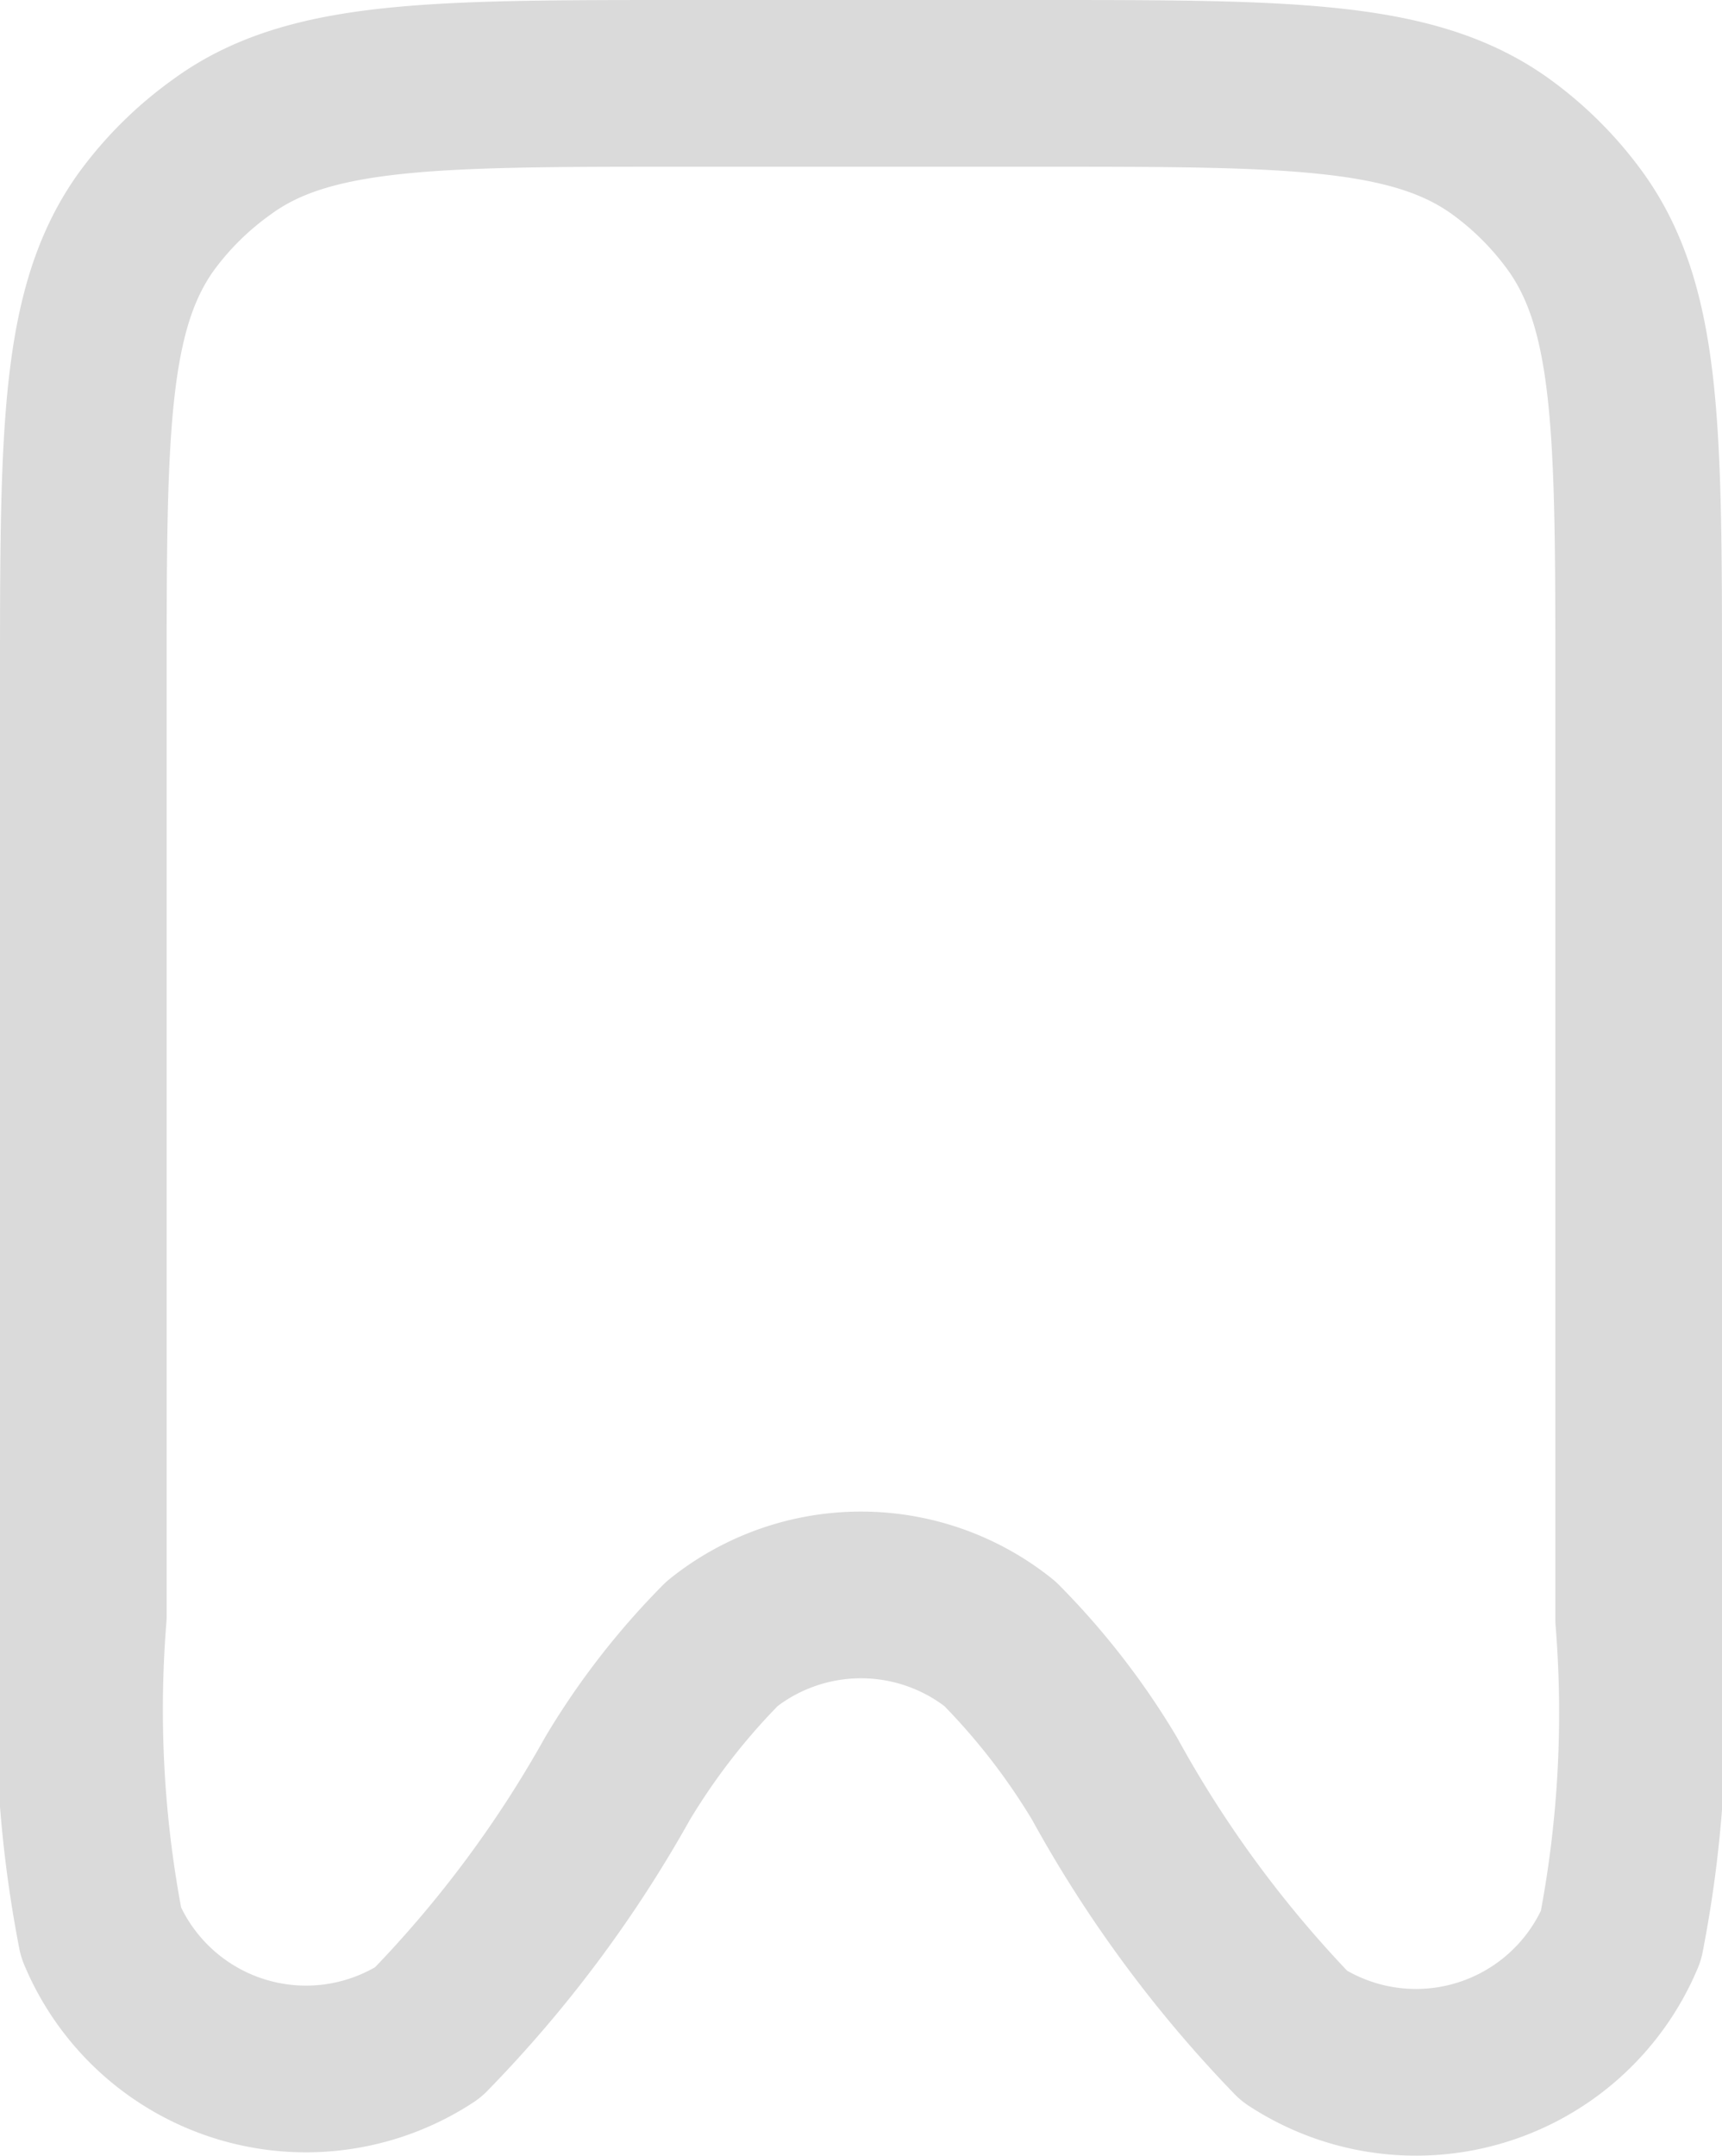 <svg xmlns="http://www.w3.org/2000/svg" viewBox="0 0 15.5 19.4"><defs><style>.cls-1{fill:none;stroke:#dadada;stroke-linejoin:round;stroke-width:1.5px;}</style></defs><g id="Layer_2" data-name="Layer 2"><g id="Layer_1-2" data-name="Layer 1"><path class="cls-1" d="M.75,6.15c0-2.25,0-3.37.57-4.16A3,3,0,0,1,2,1.32C2.78.75,3.9.75,6.15.75h3.2c2.25,0,3.37,0,4.16.57a3,3,0,0,1,.67.67c.57.79.57,1.91.57,4.16v8.42a10.48,10.48,0,0,1-.16,2.85,2,2,0,0,1-2.94.9A10.82,10.82,0,0,1,9.94,16h0A6.37,6.37,0,0,0,9,14.79a2,2,0,0,0-2.5,0A6.37,6.37,0,0,0,5.56,16h0a10.82,10.82,0,0,1-1.71,2.29,2,2,0,0,1-2.94-.9,10.48,10.48,0,0,1-.16-2.85Z"/></g></g></svg>